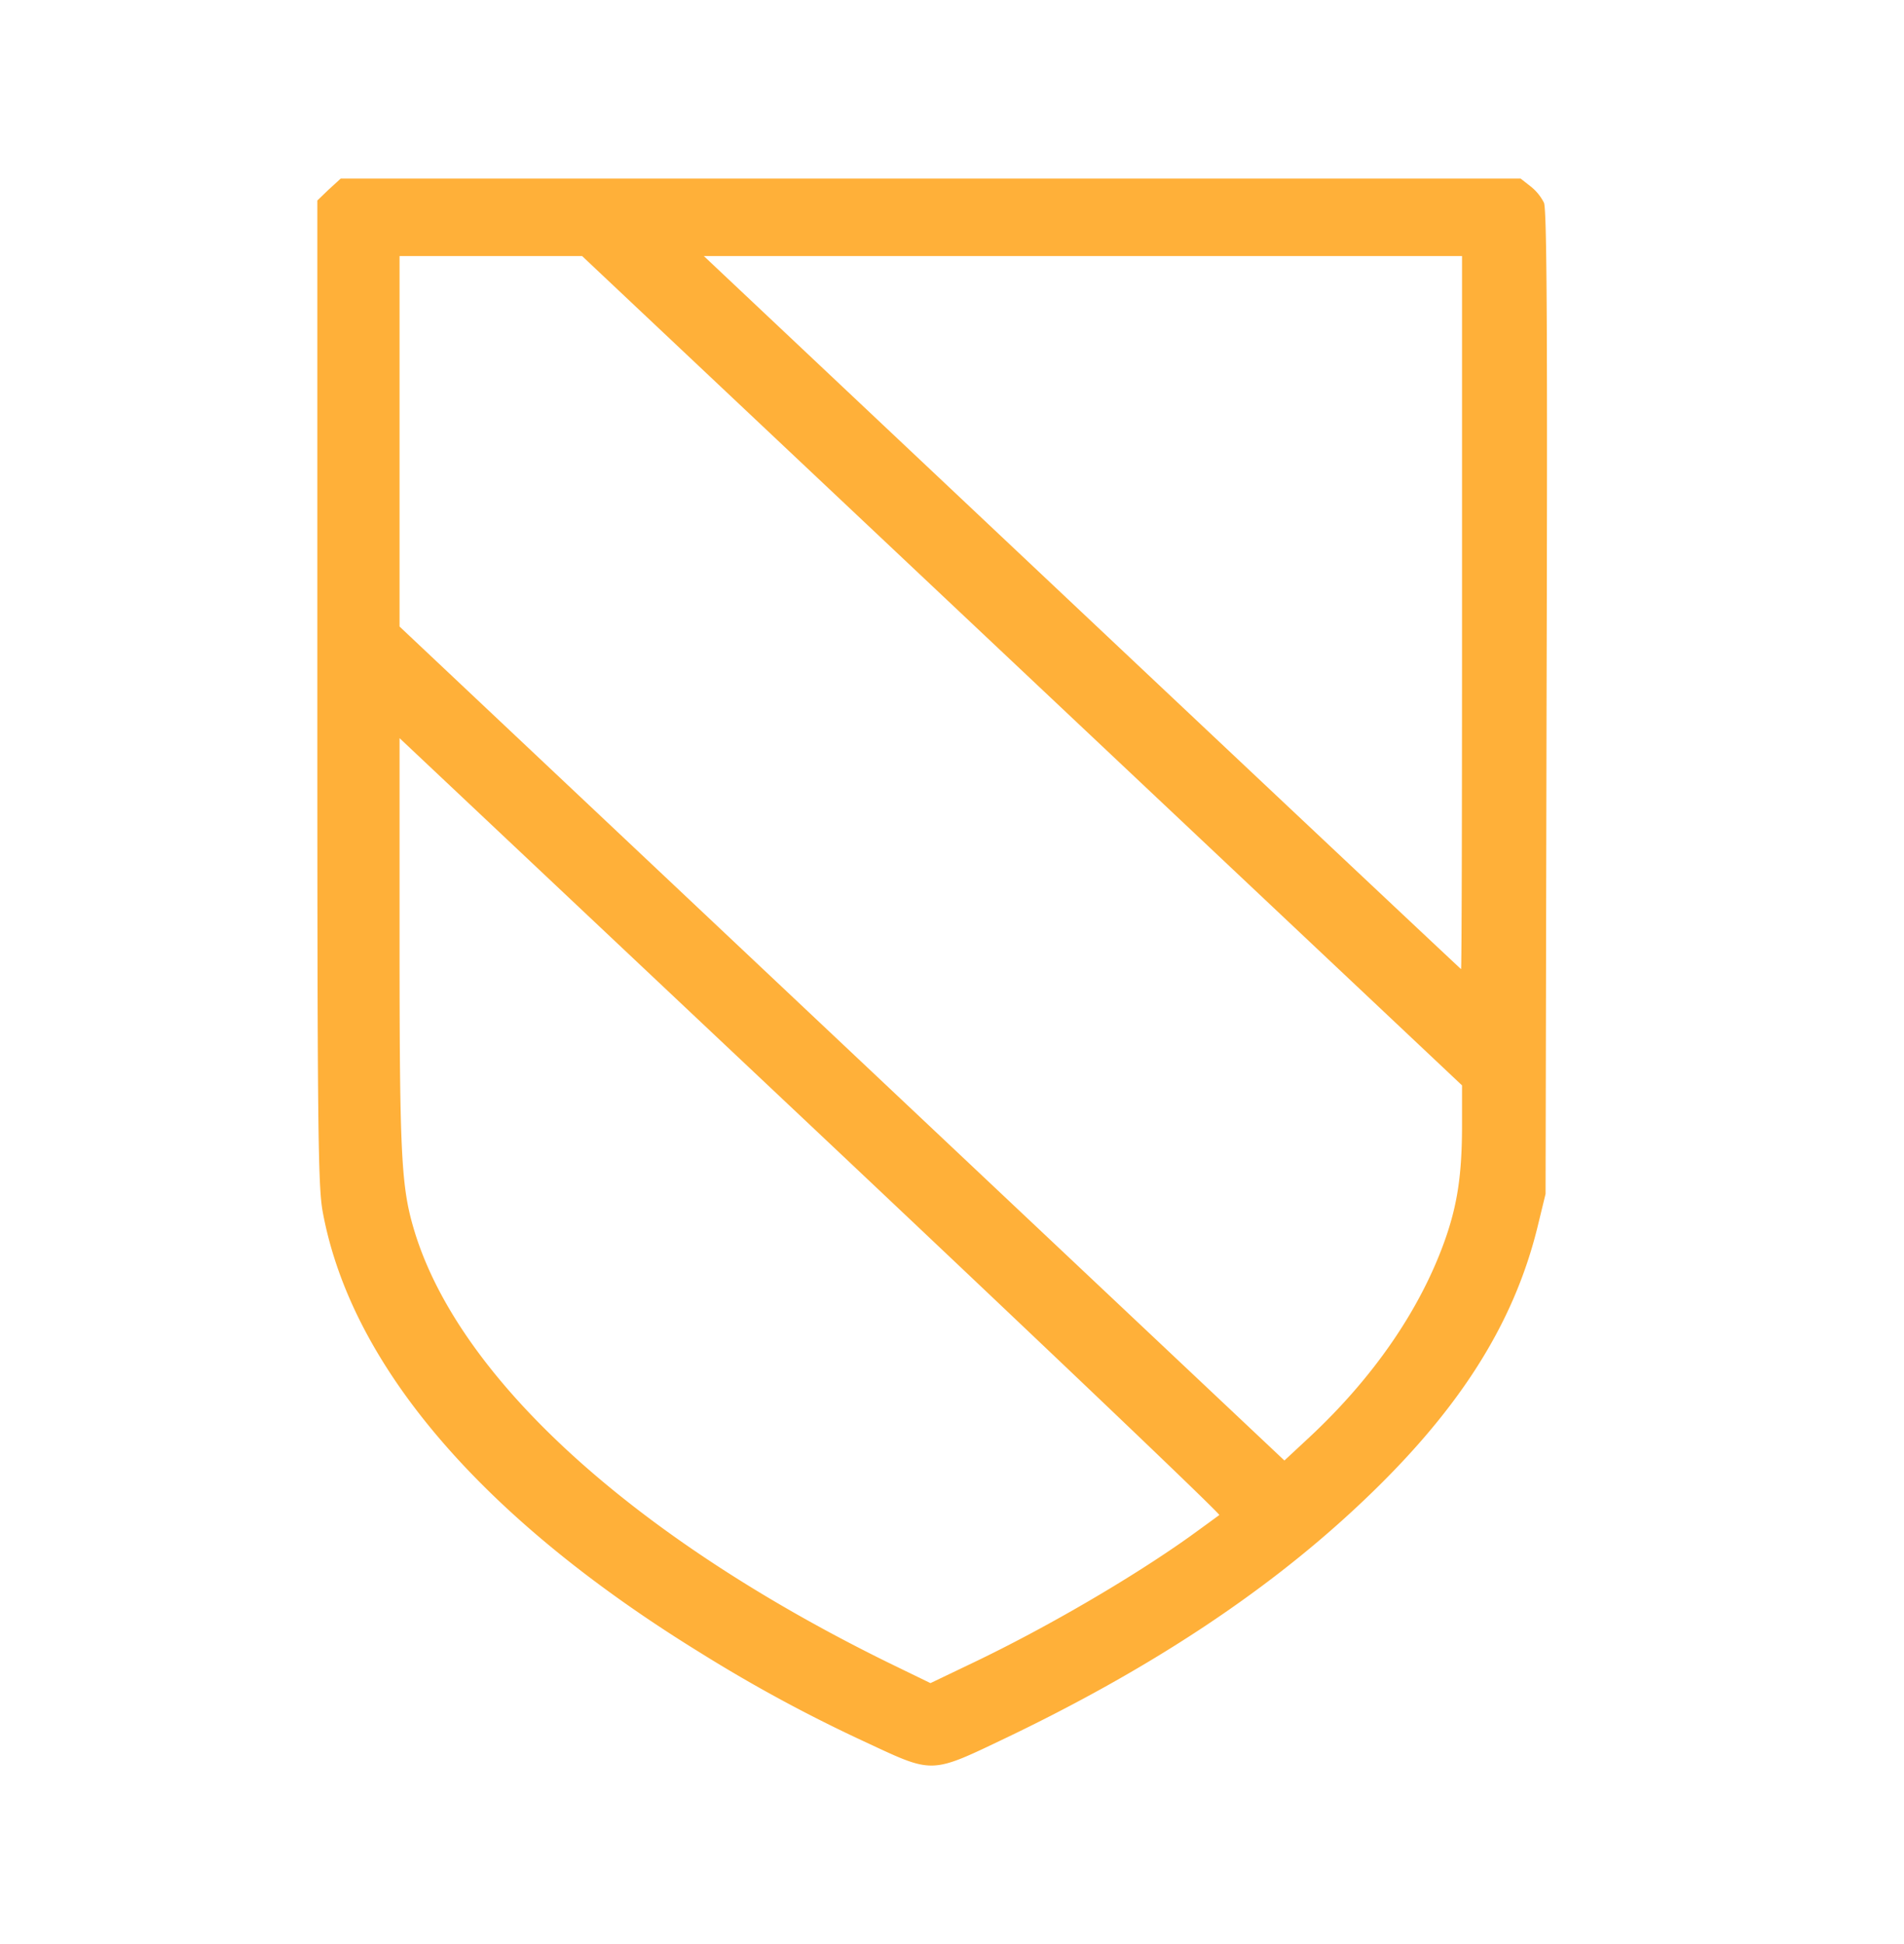 <svg xmlns="http://www.w3.org/2000/svg" fill="none" viewBox="0 0 48 49"><path fill="#FFB039" d="m8.29 4.774-.29.28v12.37c0 11.027.017 12.449.133 13.105.705 3.868 3.997 7.72 9.495 11.112a37.962 37.962 0 0 0 4.22 2.282c1.692.79 1.61.79 3.525-.125 3.54-1.696 6.443-3.595 8.773-5.76 2.571-2.383 4.014-4.617 4.628-7.165l.19-.781.025-12.386c.025-9.275.009-12.432-.066-12.596a1.224 1.224 0 0 0-.34-.415l-.249-.195H8.59l-.299.274Zm28.568 22.583v.992c0 1.25-.116 2.016-.431 2.907-.622 1.75-1.8 3.462-3.417 4.97l-.63.586-22.307-21.02V6.454h4.602l22.183 20.903Zm0-11.917c0 4.938-.008 8.986-.025 8.986-.008 0-4.312-4.047-9.553-8.986l-9.536-8.986h19.114v8.986Zm-6.12 22.747c-.033.024-.373.274-.763.555-1.484 1.055-3.64 2.305-5.44 3.165l-1.078.516-1.078-.524c-6.402-3.15-10.78-7.127-11.924-10.846-.34-1.118-.382-1.852-.382-7.306v-5.142l10.366 9.767c5.697 5.369 10.332 9.784 10.3 9.815Z"/></svg>